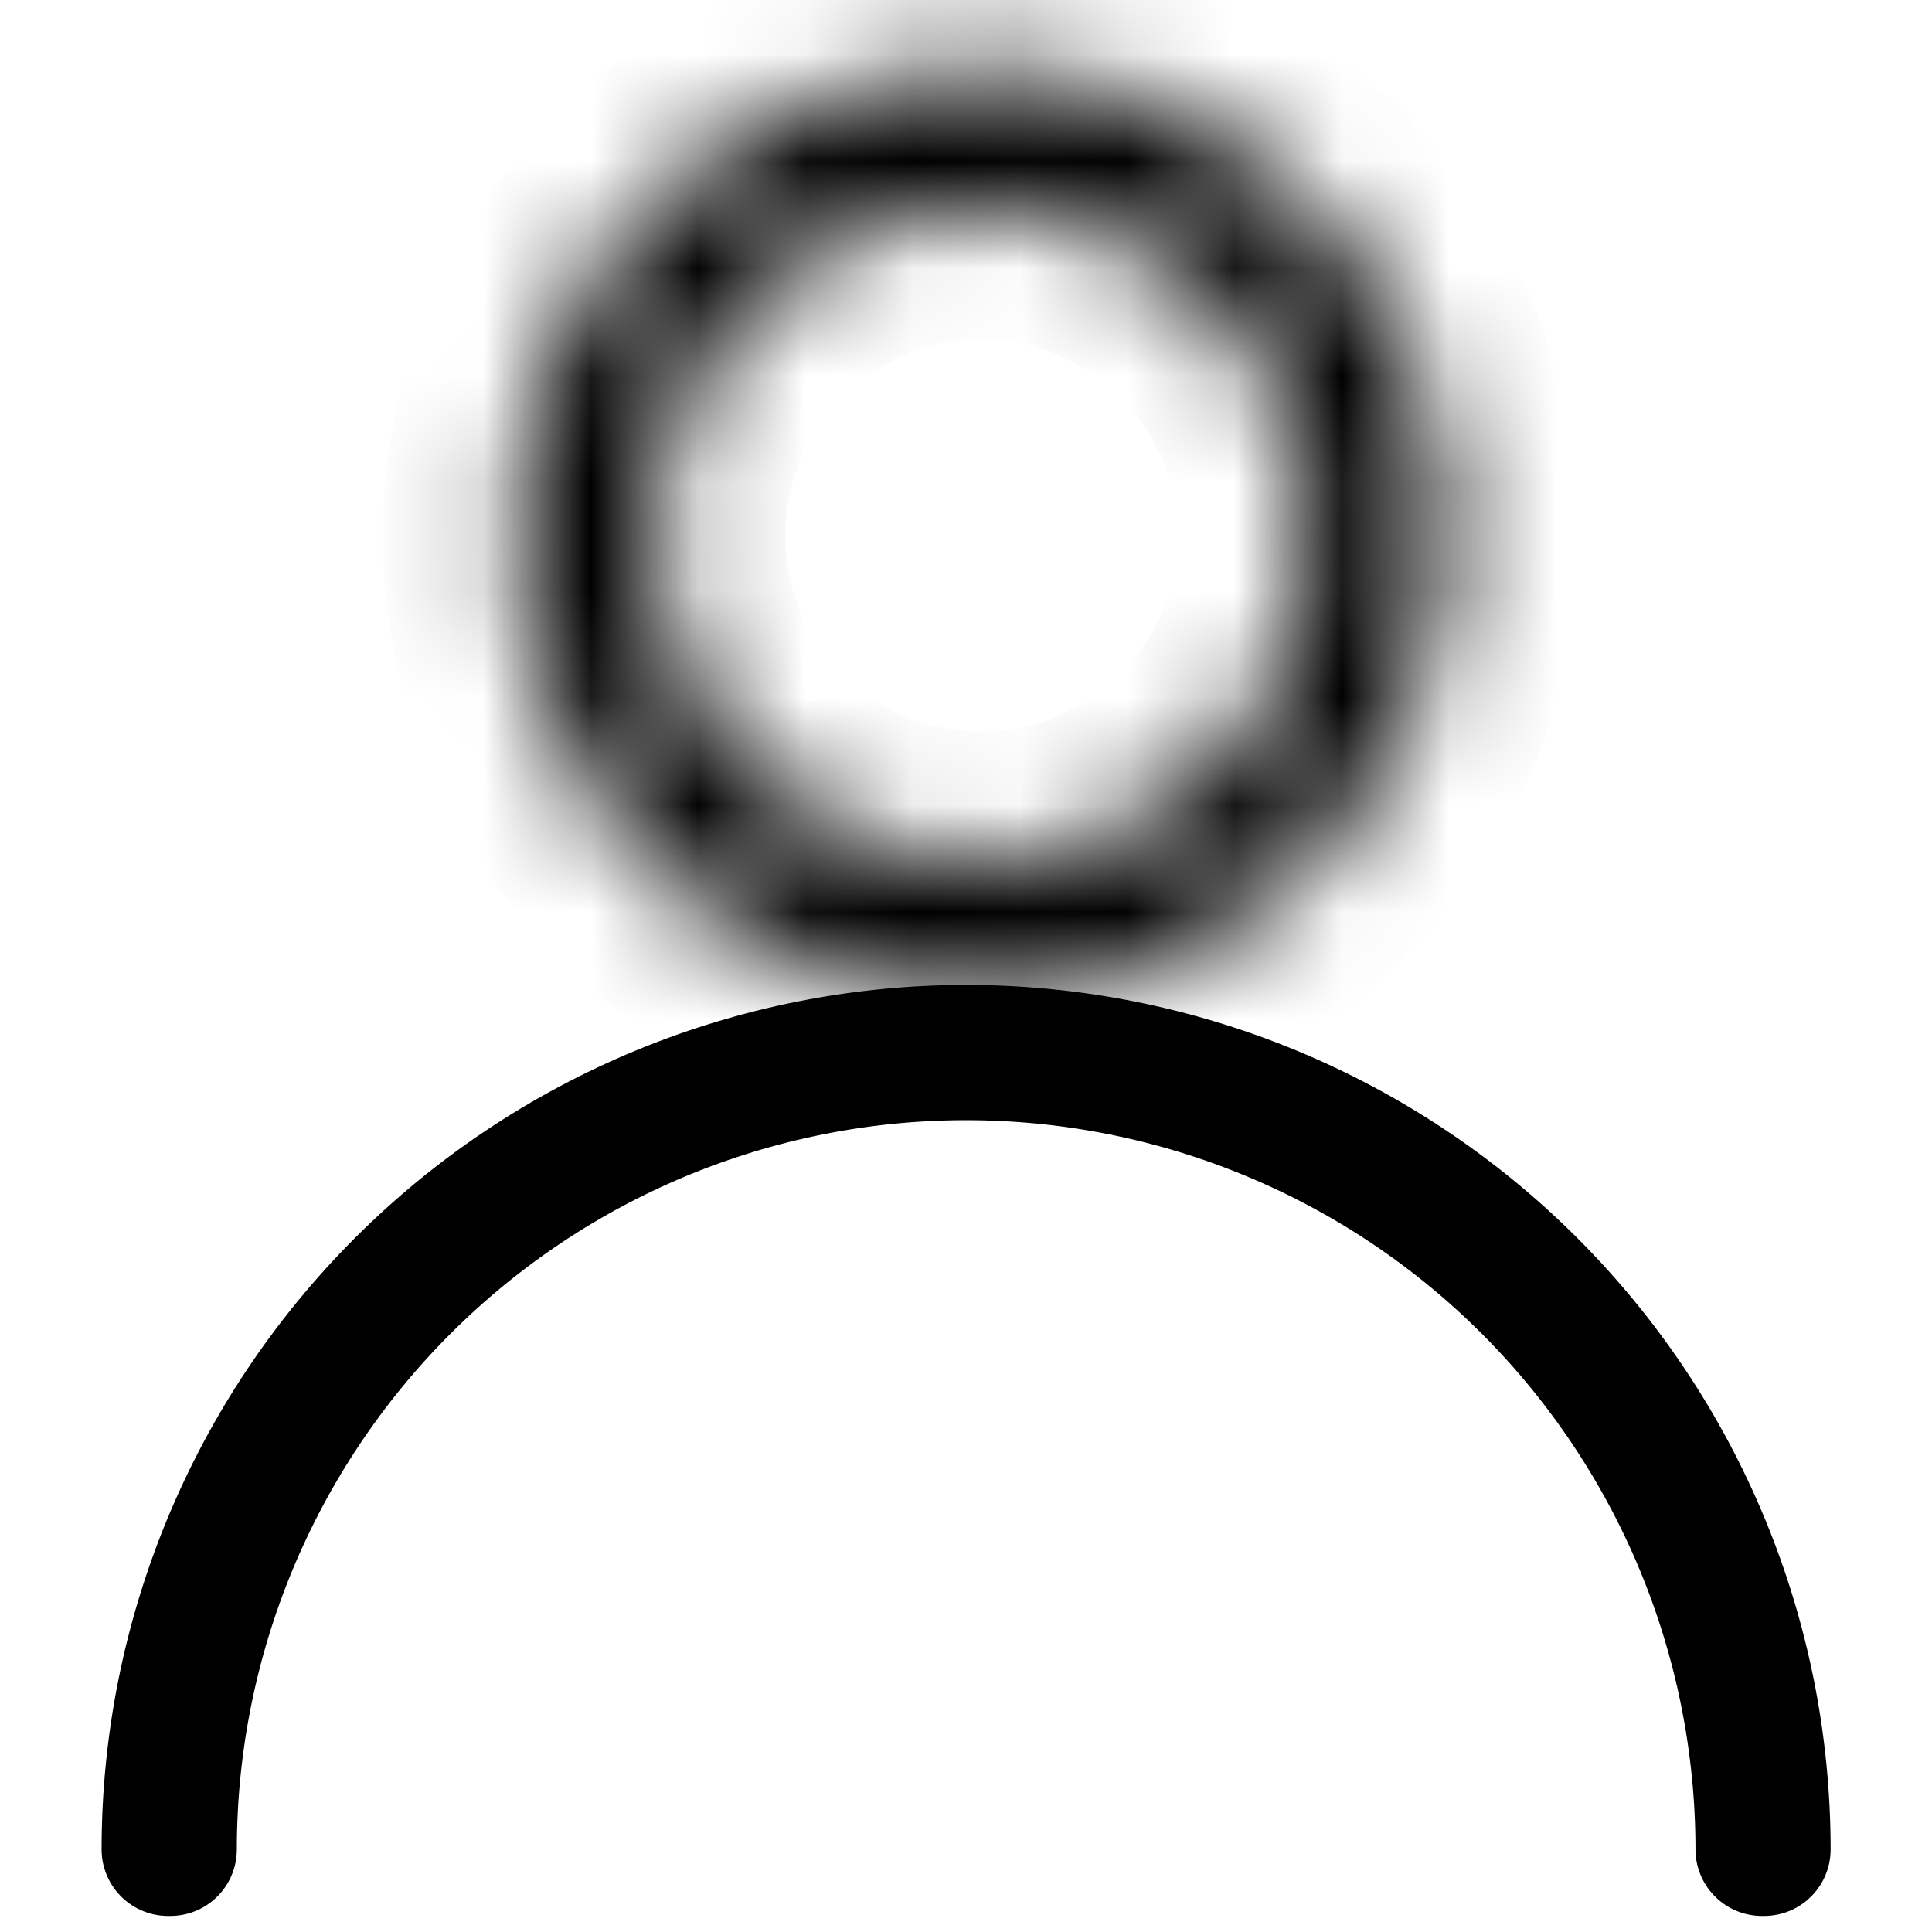 <svg width="18" height="18" viewBox="0 0 18 18" fill="none" xmlns="http://www.w3.org/2000/svg">
<path d="M16.436 17.231C16.436 15.259 15.653 13.368 14.258 11.973C12.864 10.579 10.973 9.796 9.001 9.796C7.029 9.796 5.138 10.579 3.744 11.973C2.35 13.368 1.566 15.259 1.566 17.231L1.587 17.231C1.587 15.264 2.368 13.379 3.759 11.988C5.149 10.598 7.035 9.817 9.001 9.817C10.968 9.817 12.854 10.598 14.244 11.988C15.634 13.379 16.416 15.264 16.416 17.231H16.436Z" stroke="currentColor" stroke-width="1.239" stroke-linejoin="round"/>
<mask id="path-2-inside-1_368_15443" fill="white">
<path d="M13.48 4.99C13.48 7.385 11.538 9.327 9.143 9.327C6.748 9.327 4.806 7.385 4.806 4.99C4.806 2.595 6.748 0.653 9.143 0.653C11.538 0.653 13.48 2.595 13.48 4.99ZM6.077 4.99C6.077 6.683 7.45 8.056 9.143 8.056C10.836 8.056 12.209 6.683 12.209 4.99C12.209 3.297 10.836 1.924 9.143 1.924C7.45 1.924 6.077 3.297 6.077 4.99Z"/>
</mask>
<path d="M13.48 4.99C13.48 7.385 11.538 9.327 9.143 9.327C6.748 9.327 4.806 7.385 4.806 4.99C4.806 2.595 6.748 0.653 9.143 0.653C11.538 0.653 13.48 2.595 13.48 4.99ZM6.077 4.99C6.077 6.683 7.45 8.056 9.143 8.056C10.836 8.056 12.209 6.683 12.209 4.99C12.209 3.297 10.836 1.924 9.143 1.924C7.45 1.924 6.077 3.297 6.077 4.99Z" stroke="currentColor" stroke-width="2.478" mask="url(#path-2-inside-1_368_15443)"/>
</svg>
